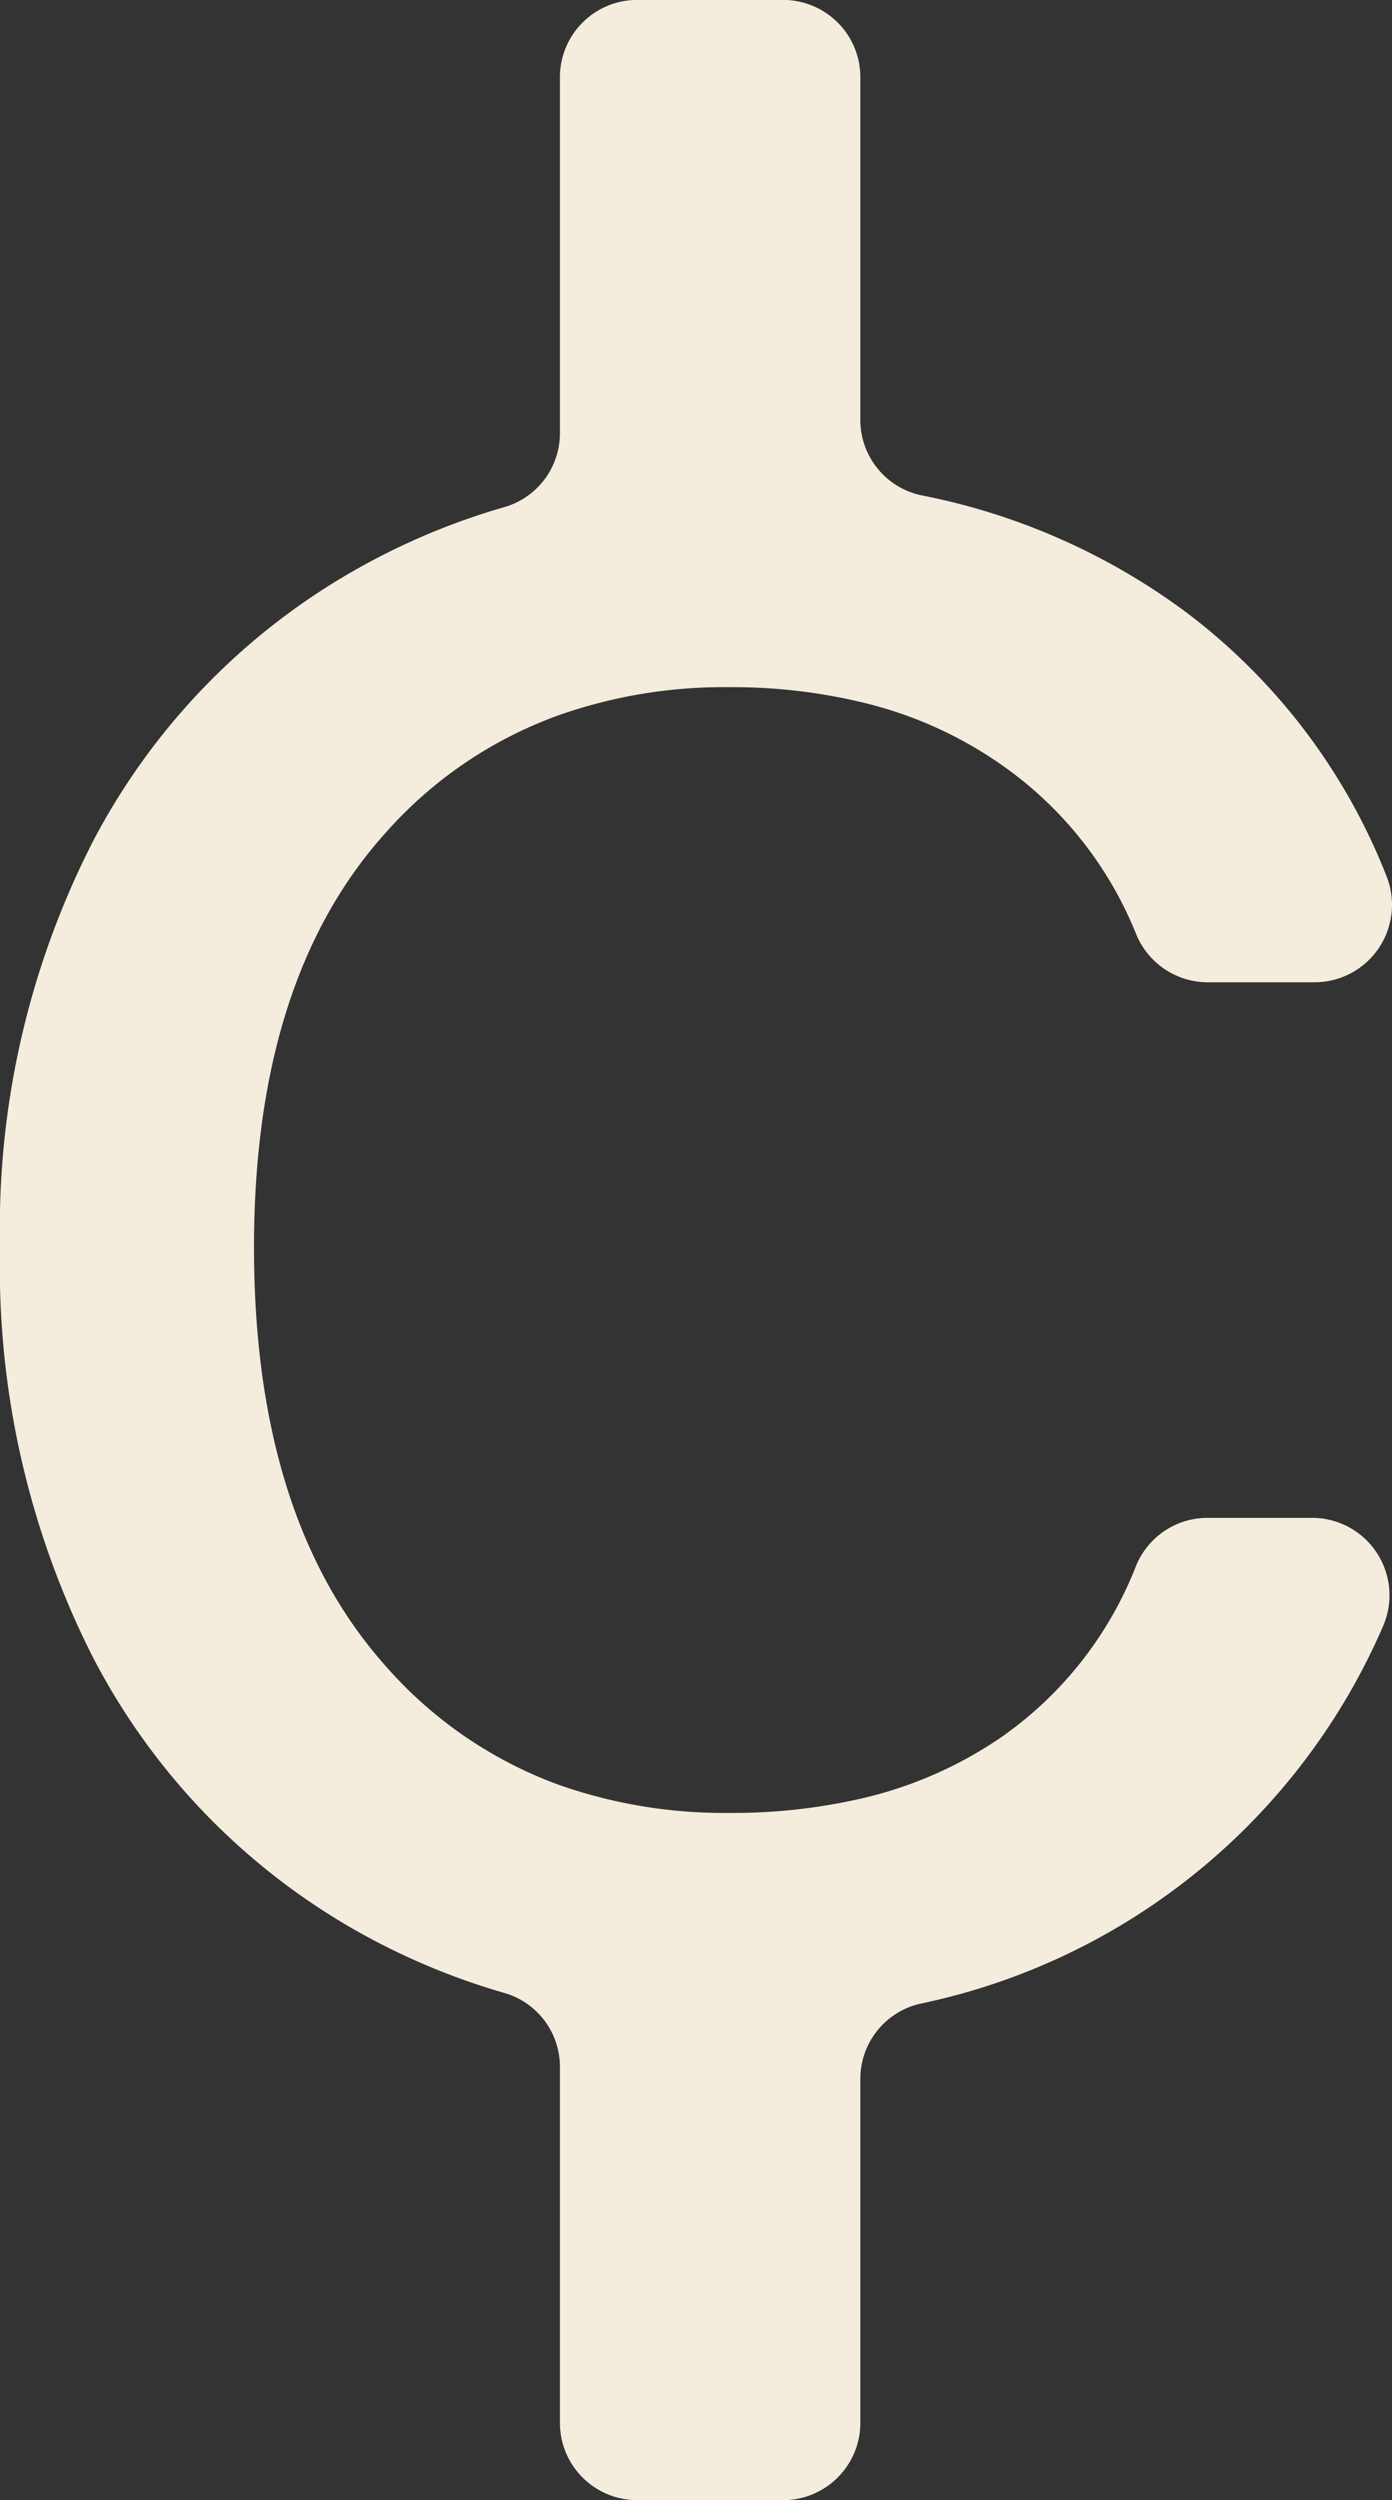 <svg xmlns="http://www.w3.org/2000/svg" width="33.977" height="61" viewBox="0 0 33.977 61">
  <rect x="0" y="0" width="33.977" height="61" fill="#333333" stroke="none"/>
  <g id="Group_19" data-name="Group 19" transform="translate(-493.386 -361.087)">
    <path id="Path_13" data-name="Path 13" d="M522.858,398.12h2.556a1.889,1.889,0,0,1,1.731,2.642,15.83,15.83,0,0,1-11.287,9.21,1.88,1.88,0,0,0-1.472,1.838V420.2a1.886,1.886,0,0,1-1.886,1.886h-3.561a1.886,1.886,0,0,1-1.886-1.886v-8.681a1.875,1.875,0,0,0-1.348-1.805,16.721,16.721,0,0,1-3.752-1.595,16.26,16.26,0,0,1-6.3-6.6,21.022,21.022,0,0,1-2.266-10,20.687,20.687,0,0,1,2.266-9.9,16.3,16.3,0,0,1,6.3-6.567,16.721,16.721,0,0,1,3.752-1.595,1.876,1.876,0,0,0,1.348-1.806v-8.68a1.886,1.886,0,0,1,1.886-1.886H512.5a1.886,1.886,0,0,1,1.886,1.886v8.359a1.879,1.879,0,0,0,1.491,1.842,15.988,15.988,0,0,1,6.409,2.814,14.855,14.855,0,0,1,4.935,6.457,1.891,1.891,0,0,1-1.744,2.61h-2.615a1.889,1.889,0,0,1-1.746-1.18,9.234,9.234,0,0,0-3.23-4.087,9.923,9.923,0,0,0-3.5-1.573,13.494,13.494,0,0,0-3.2-.36,12.148,12.148,0,0,0-4.134.674,10.307,10.307,0,0,0-4.266,2.893q-3.2,3.565-3.2,10.1,0,6.6,3.2,10.2a10.32,10.32,0,0,0,4.266,2.923,12.16,12.16,0,0,0,4.134.676,14.031,14.031,0,0,0,3.2-.346,9.983,9.983,0,0,0,3.467-1.52,9.161,9.161,0,0,0,3.261-4.158A1.884,1.884,0,0,1,522.858,398.12Z" transform="translate(0 0)" fill="#f4ecdd"/>
  </g>
</svg>

